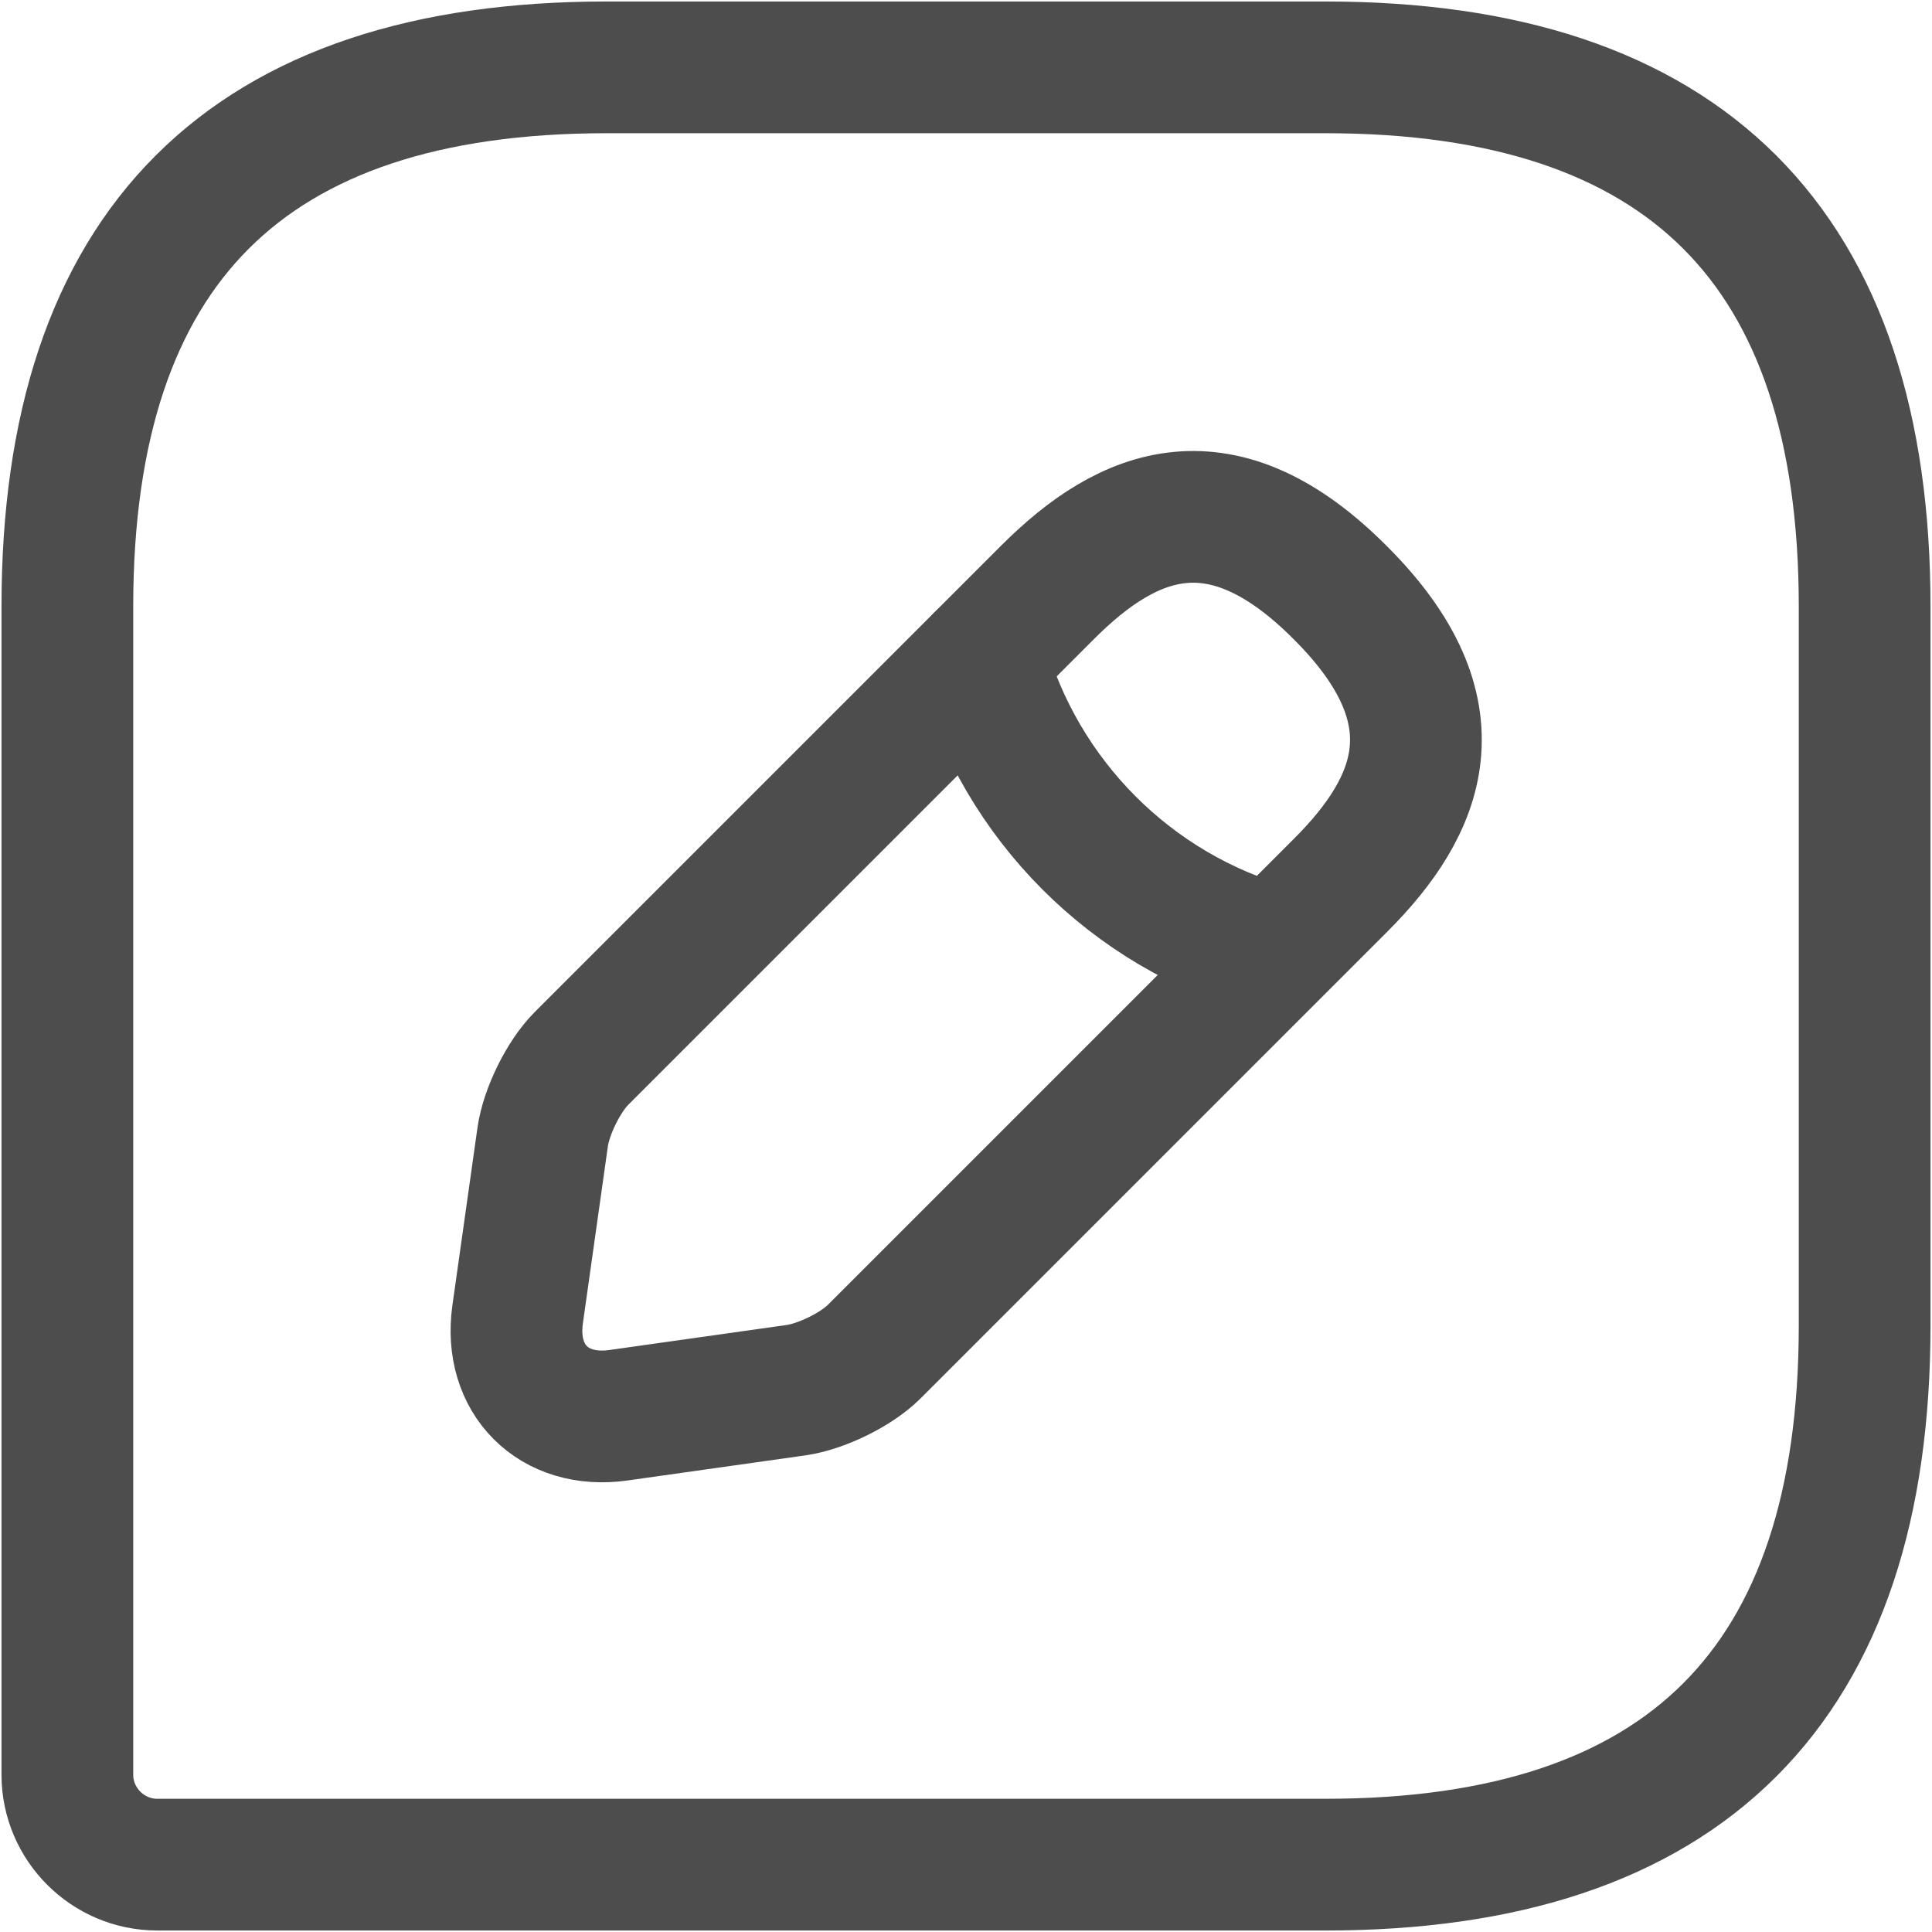 <svg width="22" height="22" viewBox="0 0 22 22" fill="none" xmlns="http://www.w3.org/2000/svg">
<path d="M15.093 0.767H6.907C2.814 0.767 0.767 2.814 0.767 6.907V20.209C0.767 20.772 1.228 21.233 1.791 21.233H15.093C19.186 21.233 21.233 19.186 21.233 15.093V6.907C21.233 2.814 19.186 0.767 15.093 0.767Z" stroke="#4D4D4D" stroke-width="1.5" stroke-linecap="round" stroke-linejoin="round"/>
<path d="M11.931 6.743L6.62 12.054C6.416 12.259 6.221 12.658 6.18 12.944L5.894 14.97C5.792 15.707 6.303 16.219 7.04 16.116L9.066 15.83C9.353 15.789 9.752 15.595 9.956 15.39L15.267 10.079C16.178 9.169 16.618 8.104 15.267 6.754C13.916 5.393 12.852 5.822 11.931 6.743Z" stroke="#4D4D4D" stroke-width="1.5" stroke-miterlimit="10" stroke-linecap="round" stroke-linejoin="round"/>
<path d="M11.174 7.501C11.624 9.107 12.883 10.376 14.499 10.826" stroke="#4D4D4D" stroke-width="1.5" stroke-miterlimit="10" stroke-linecap="round" stroke-linejoin="round"/>
</svg>
